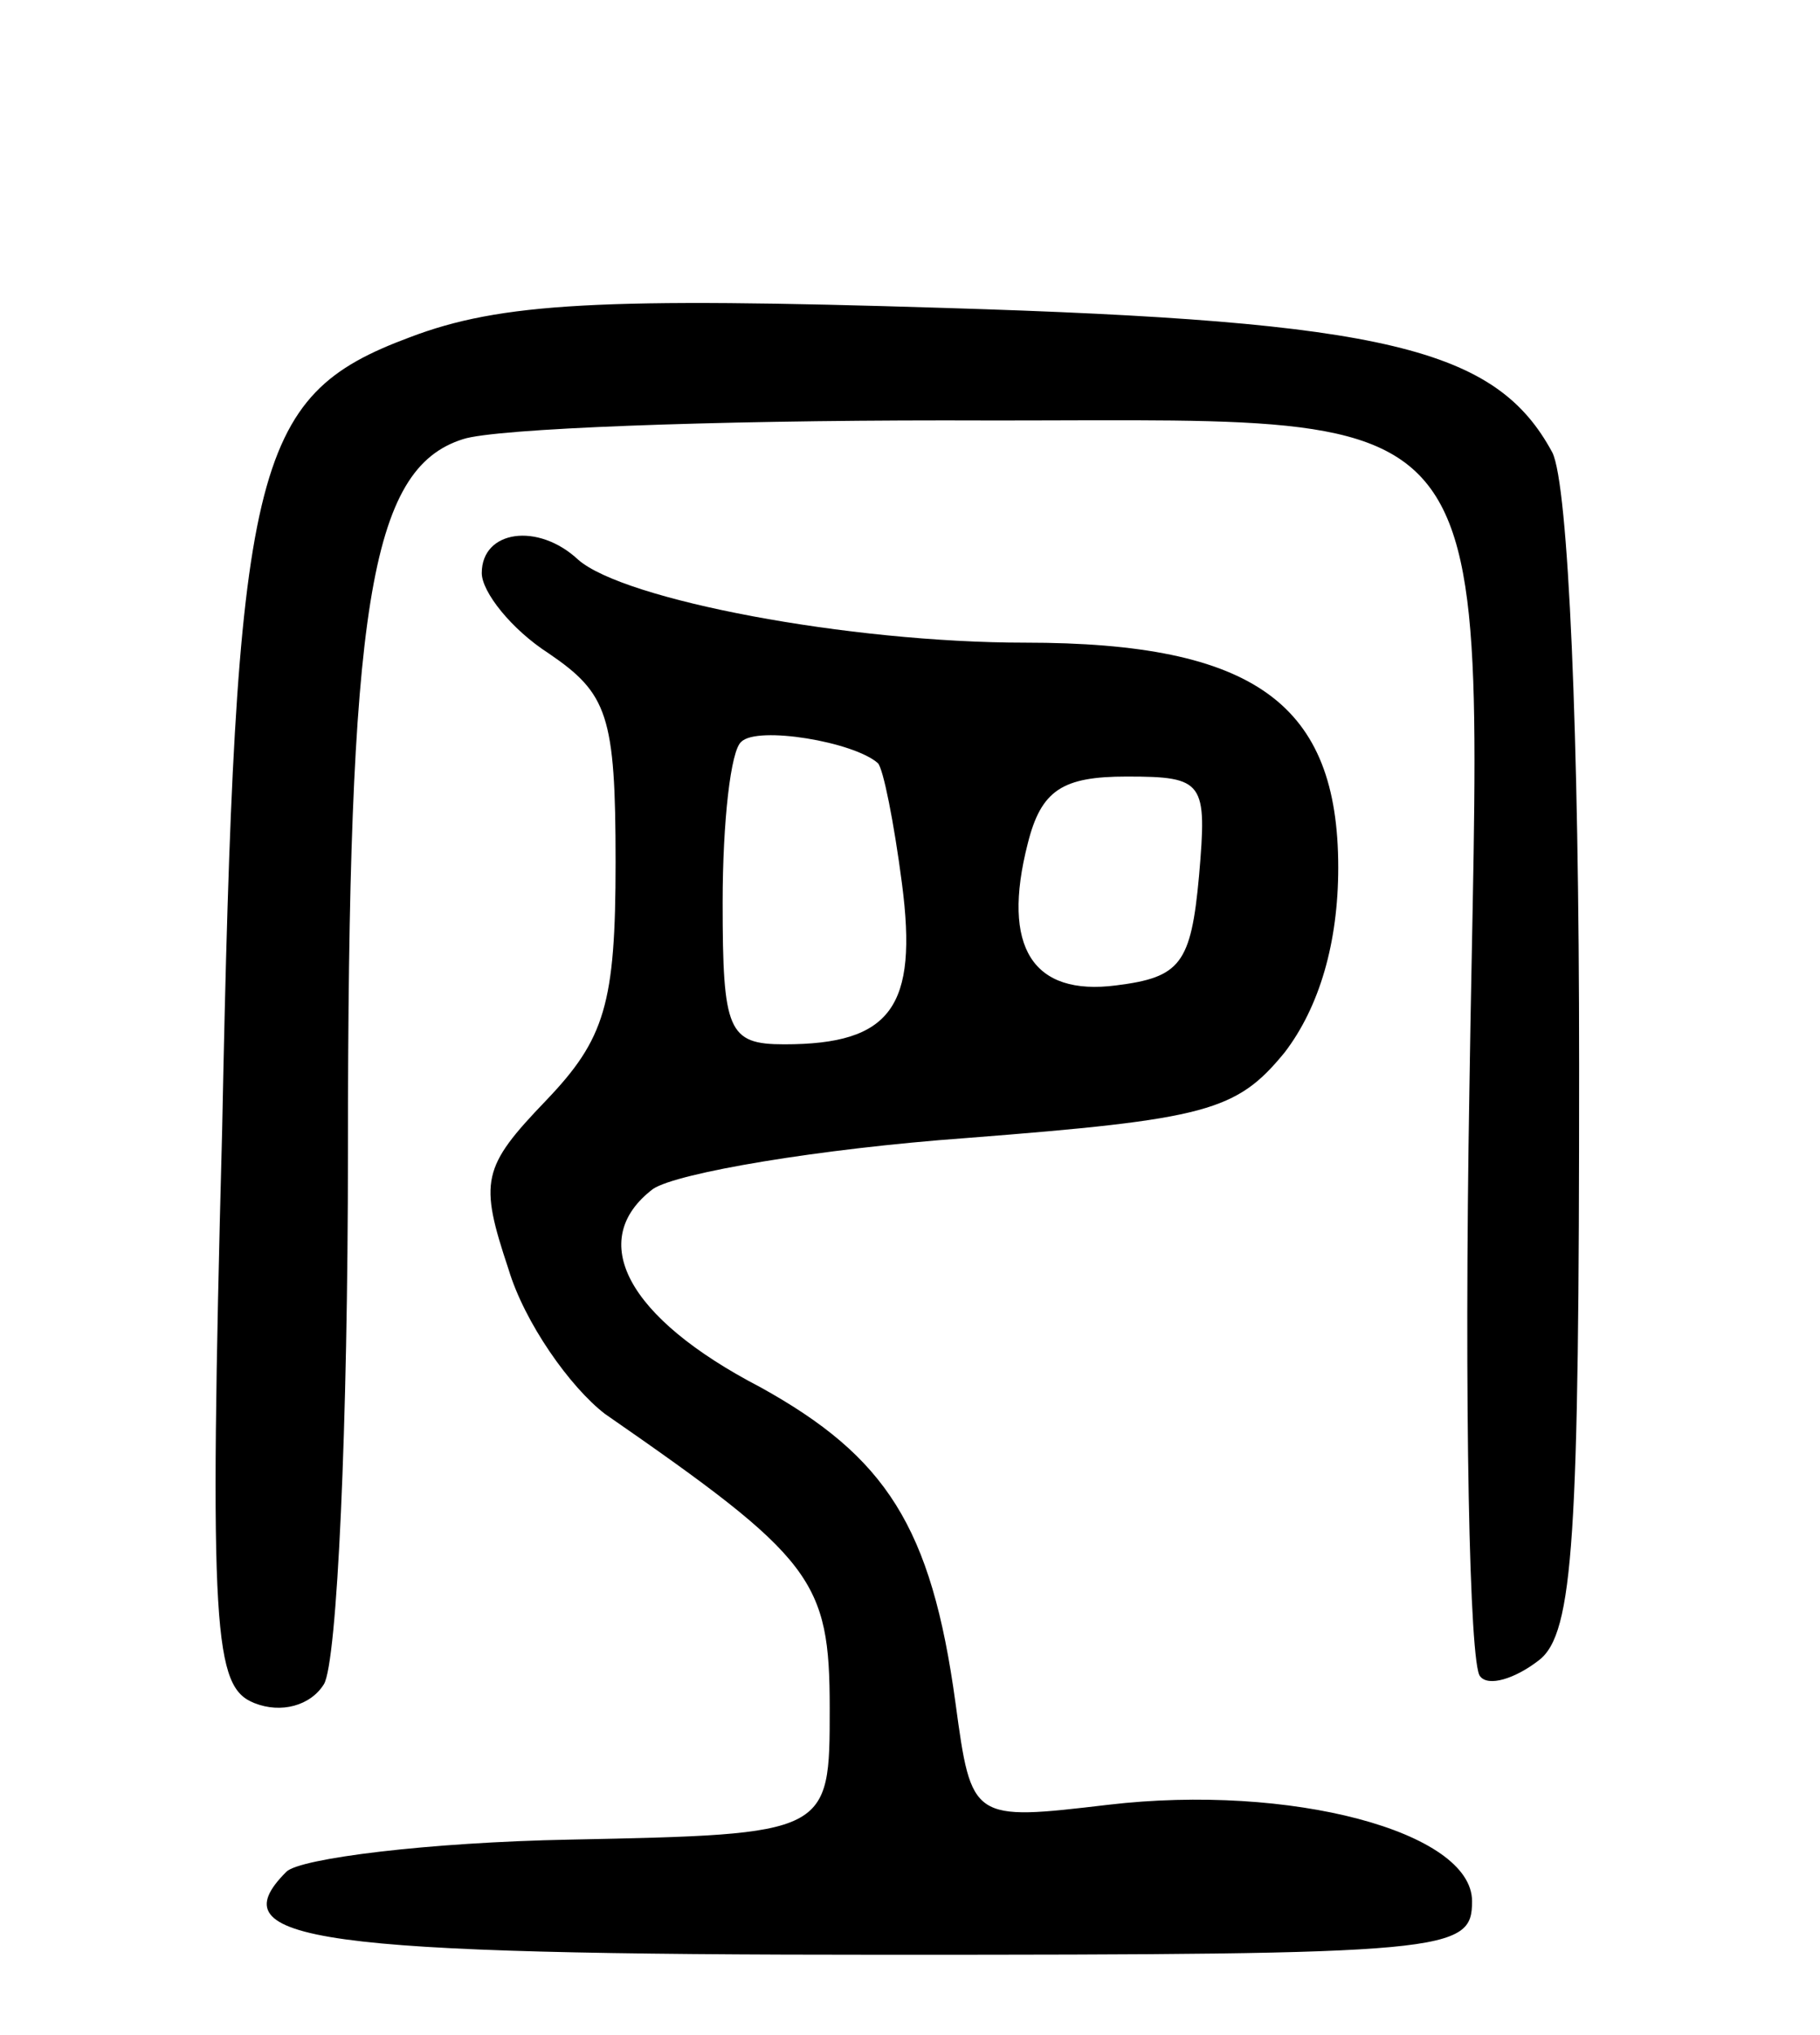<svg version="1.0" xmlns="http://www.w3.org/2000/svg"
 width="68pt" height="76pt" viewBox="0 0 68 76"
 preserveAspectRatio="xMidYMid meet">
<g transform="translate(0,76) scale(0.1,-0.1)"
fill="#000000" stroke="none">
<path d="M153 634 c-59 -22 -65 -47 -70 -296 -5 -189 -3 -208 12 -214 10 -4
21 -1 26 7 5 8 9 97 9 199 0 203 8 255 43 266 12 4 93 7 180 7 216 -1 200 20
196 -250 -2 -117 0 -215 4 -219 3 -4 13 -1 22 6 13 10 15 46 15 222 0 124 -4
217 -10 229 -21 39 -62 49 -227 54 -128 4 -166 2 -200 -11z"/>
<path d="M180 546 c0 -7 11 -21 25 -30 22 -15 25 -23 25 -78 0 -53 -4 -66 -26
-89 -24 -25 -25 -30 -14 -63 6 -20 23 -44 36 -54 78 -54 84 -62 84 -110 0 -47
0 -47 -97 -49 -53 -1 -101 -7 -106 -12 -26 -26 10 -31 224 -31 211 0 219 1
219 20 0 26 -68 44 -136 36 -51 -6 -51 -6 -57 38 -9 66 -26 92 -73 118 -50 26
-65 55 -40 74 9 6 62 15 117 19 90 7 101 10 119 32 13 17 20 41 20 69 0 61
-31 84 -117 84 -66 0 -150 16 -167 31 -15 14 -36 11 -36 -5z m148 -71 c2 -2 6
-22 9 -45 6 -46 -4 -60 -44 -60 -21 0 -23 5 -23 53 0 30 3 57 7 60 6 6 42 0
51 -8z m120 -42 c-3 -33 -7 -38 -31 -41 -31 -4 -43 14 -33 53 5 20 13 25 37
25 29 0 30 -2 27 -37z"/>
</g>
</svg>

